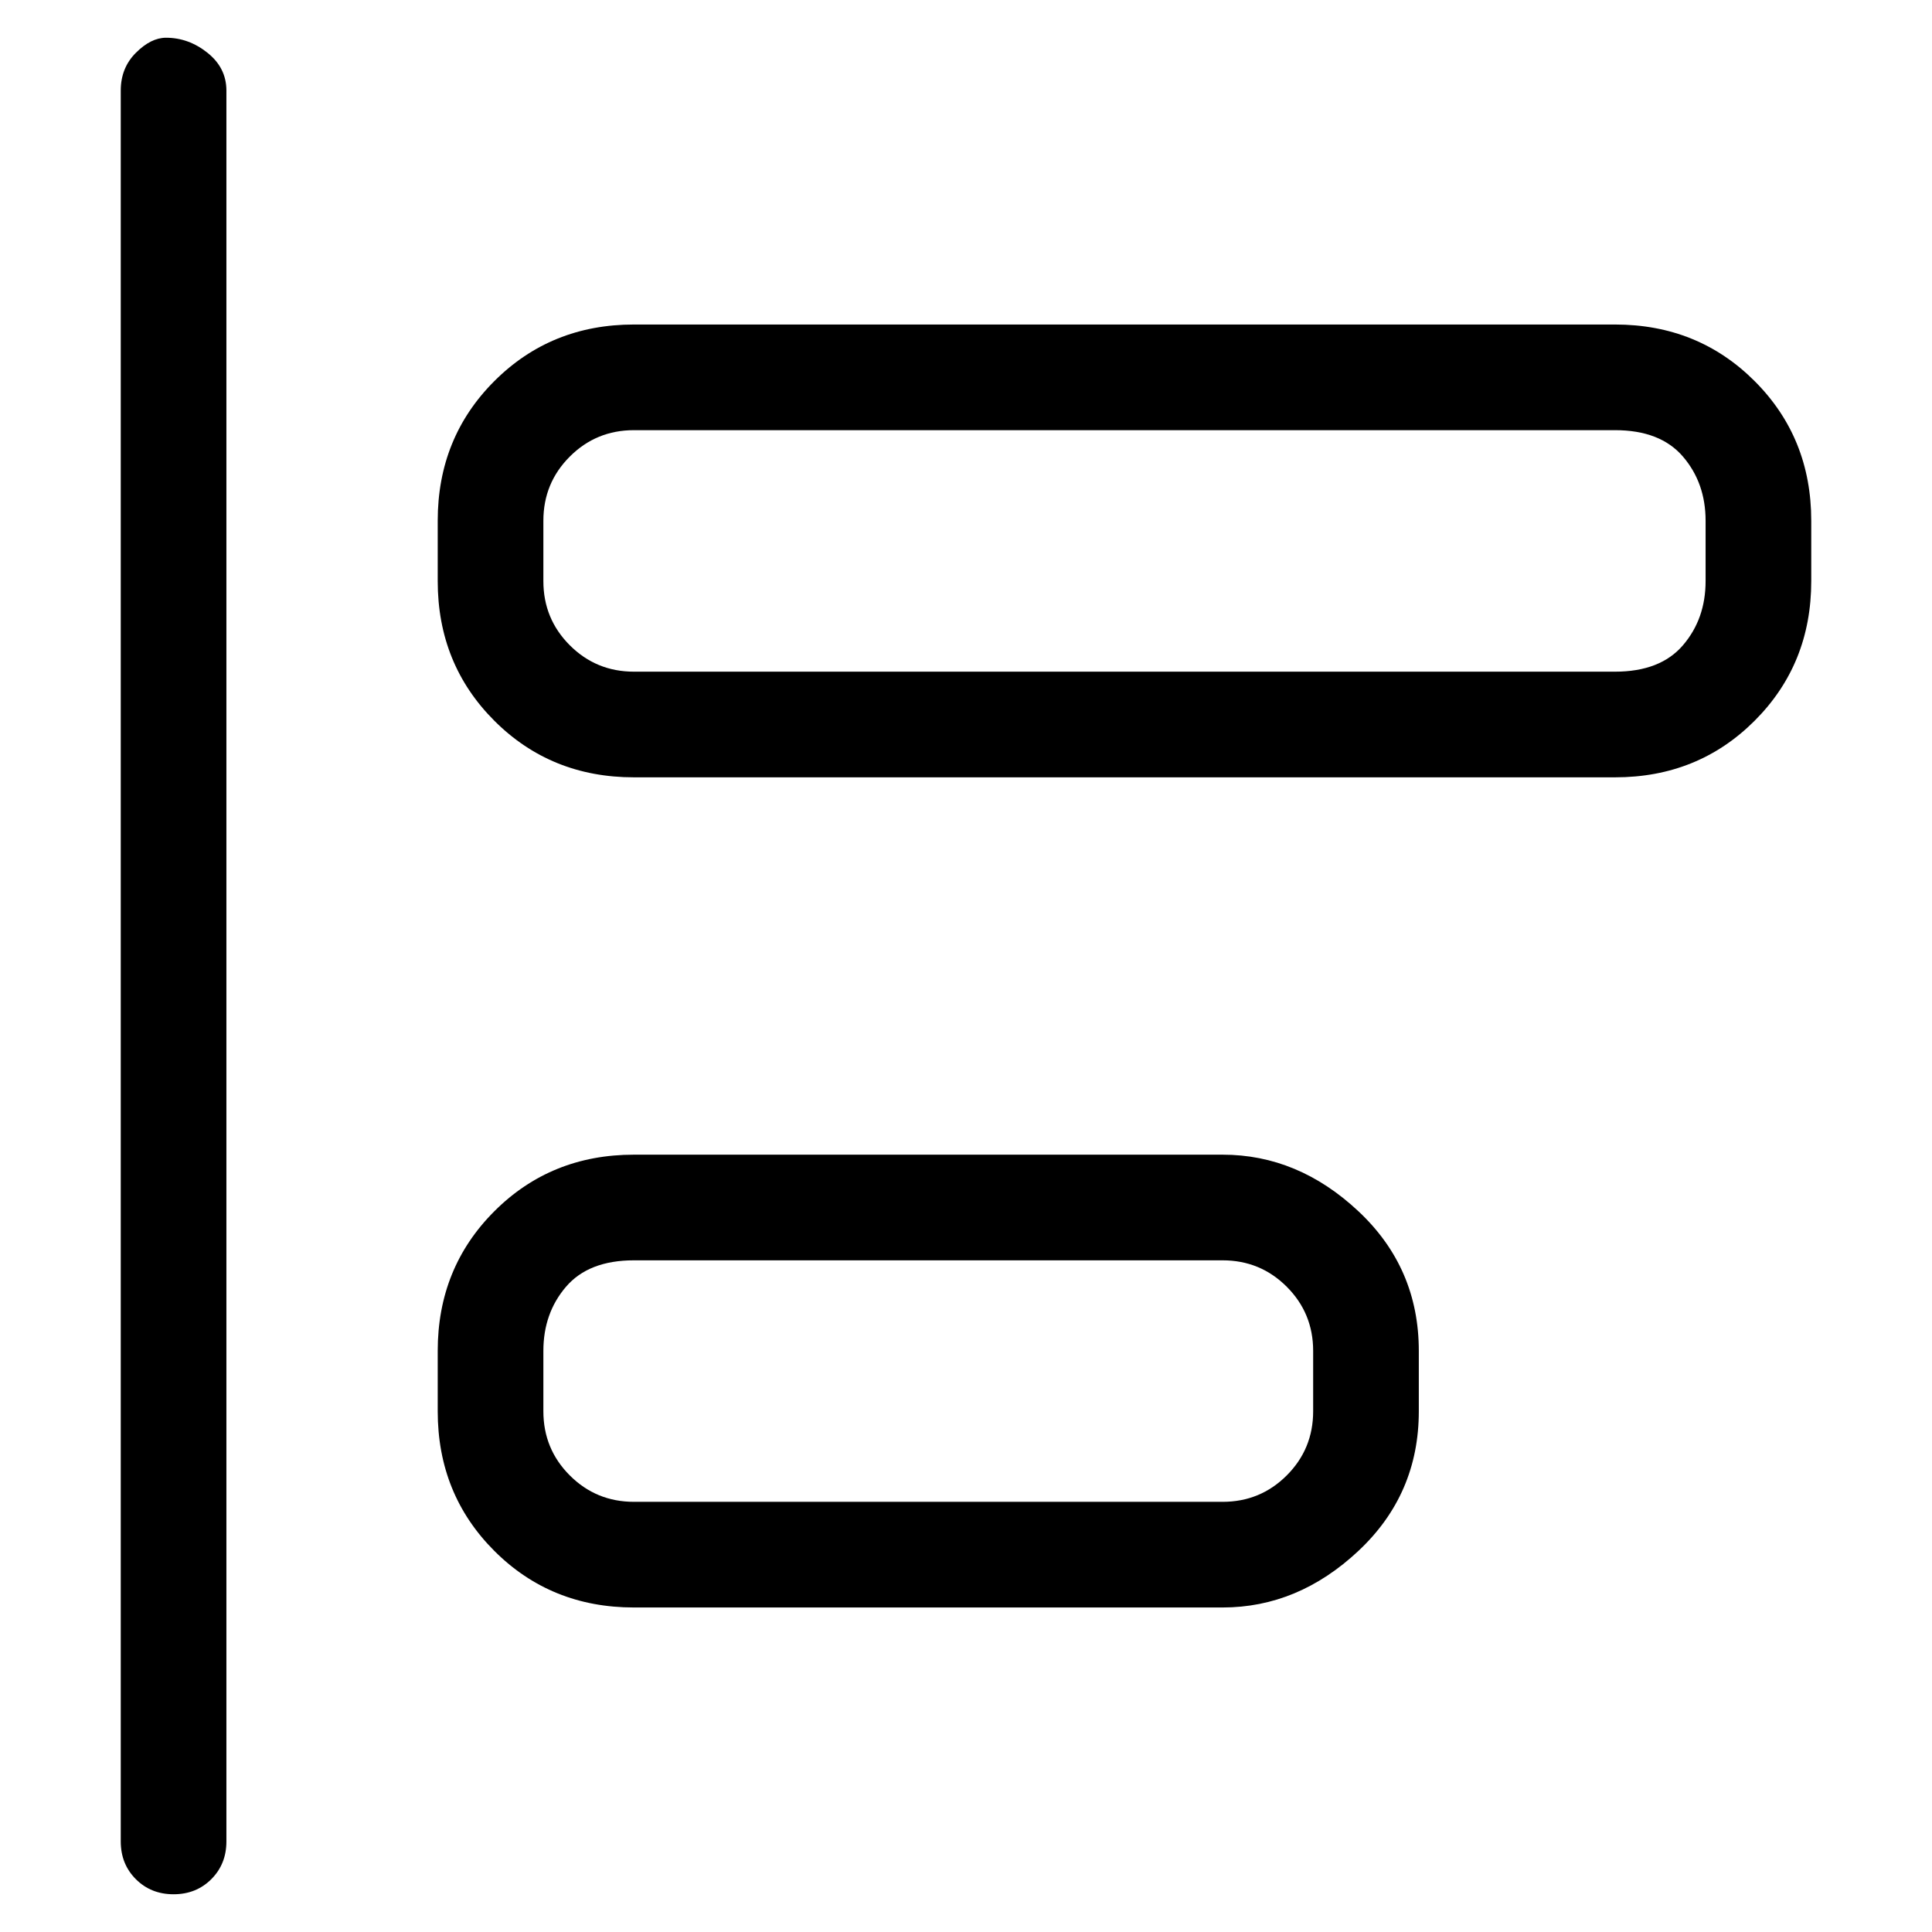 <svg viewBox="0 0 256 256" xmlns="http://www.w3.org/2000/svg">
  <path transform="scale(1, -1) translate(0, -256)" fill="currentColor" d="M22 251q-2 0 -4 -2t-2 -5v-232q0 -3 2 -5t5 -2t5 2t2 5v232q0 3 -2.5 5t-5.5 2zM214 213h-130q-11 0 -18.5 -7.5t-7.5 -18.5v-8q0 -11 7.5 -18.5t18.5 -7.5h130q11 0 18.5 7.5t7.5 18.5v8q0 11 -7.5 18.5t-18.5 7.5zM226 179q0 -5 -3 -8.5t-9 -3.5h-130q-5 0 -8.5 3.5 t-3.5 8.5v8q0 5 3.5 8.5t8.5 3.5h130q6 0 9 -3.5t3 -8.5v-8zM162 103h-78q-11 0 -18.5 -7.5t-7.5 -18.5v-8q0 -11 7.5 -18.5t18.5 -7.5h78q10 0 18 7.5t8 18.5v8q0 11 -8 18.5t-18 7.5zM174 69q0 -5 -3.5 -8.5t-8.5 -3.5h-78q-5 0 -8.5 3.5t-3.5 8.5v8q0 5 3 8.5t9 3.5h78 q5 0 8.5 -3.5t3.5 -8.5v-8z" />
</svg>